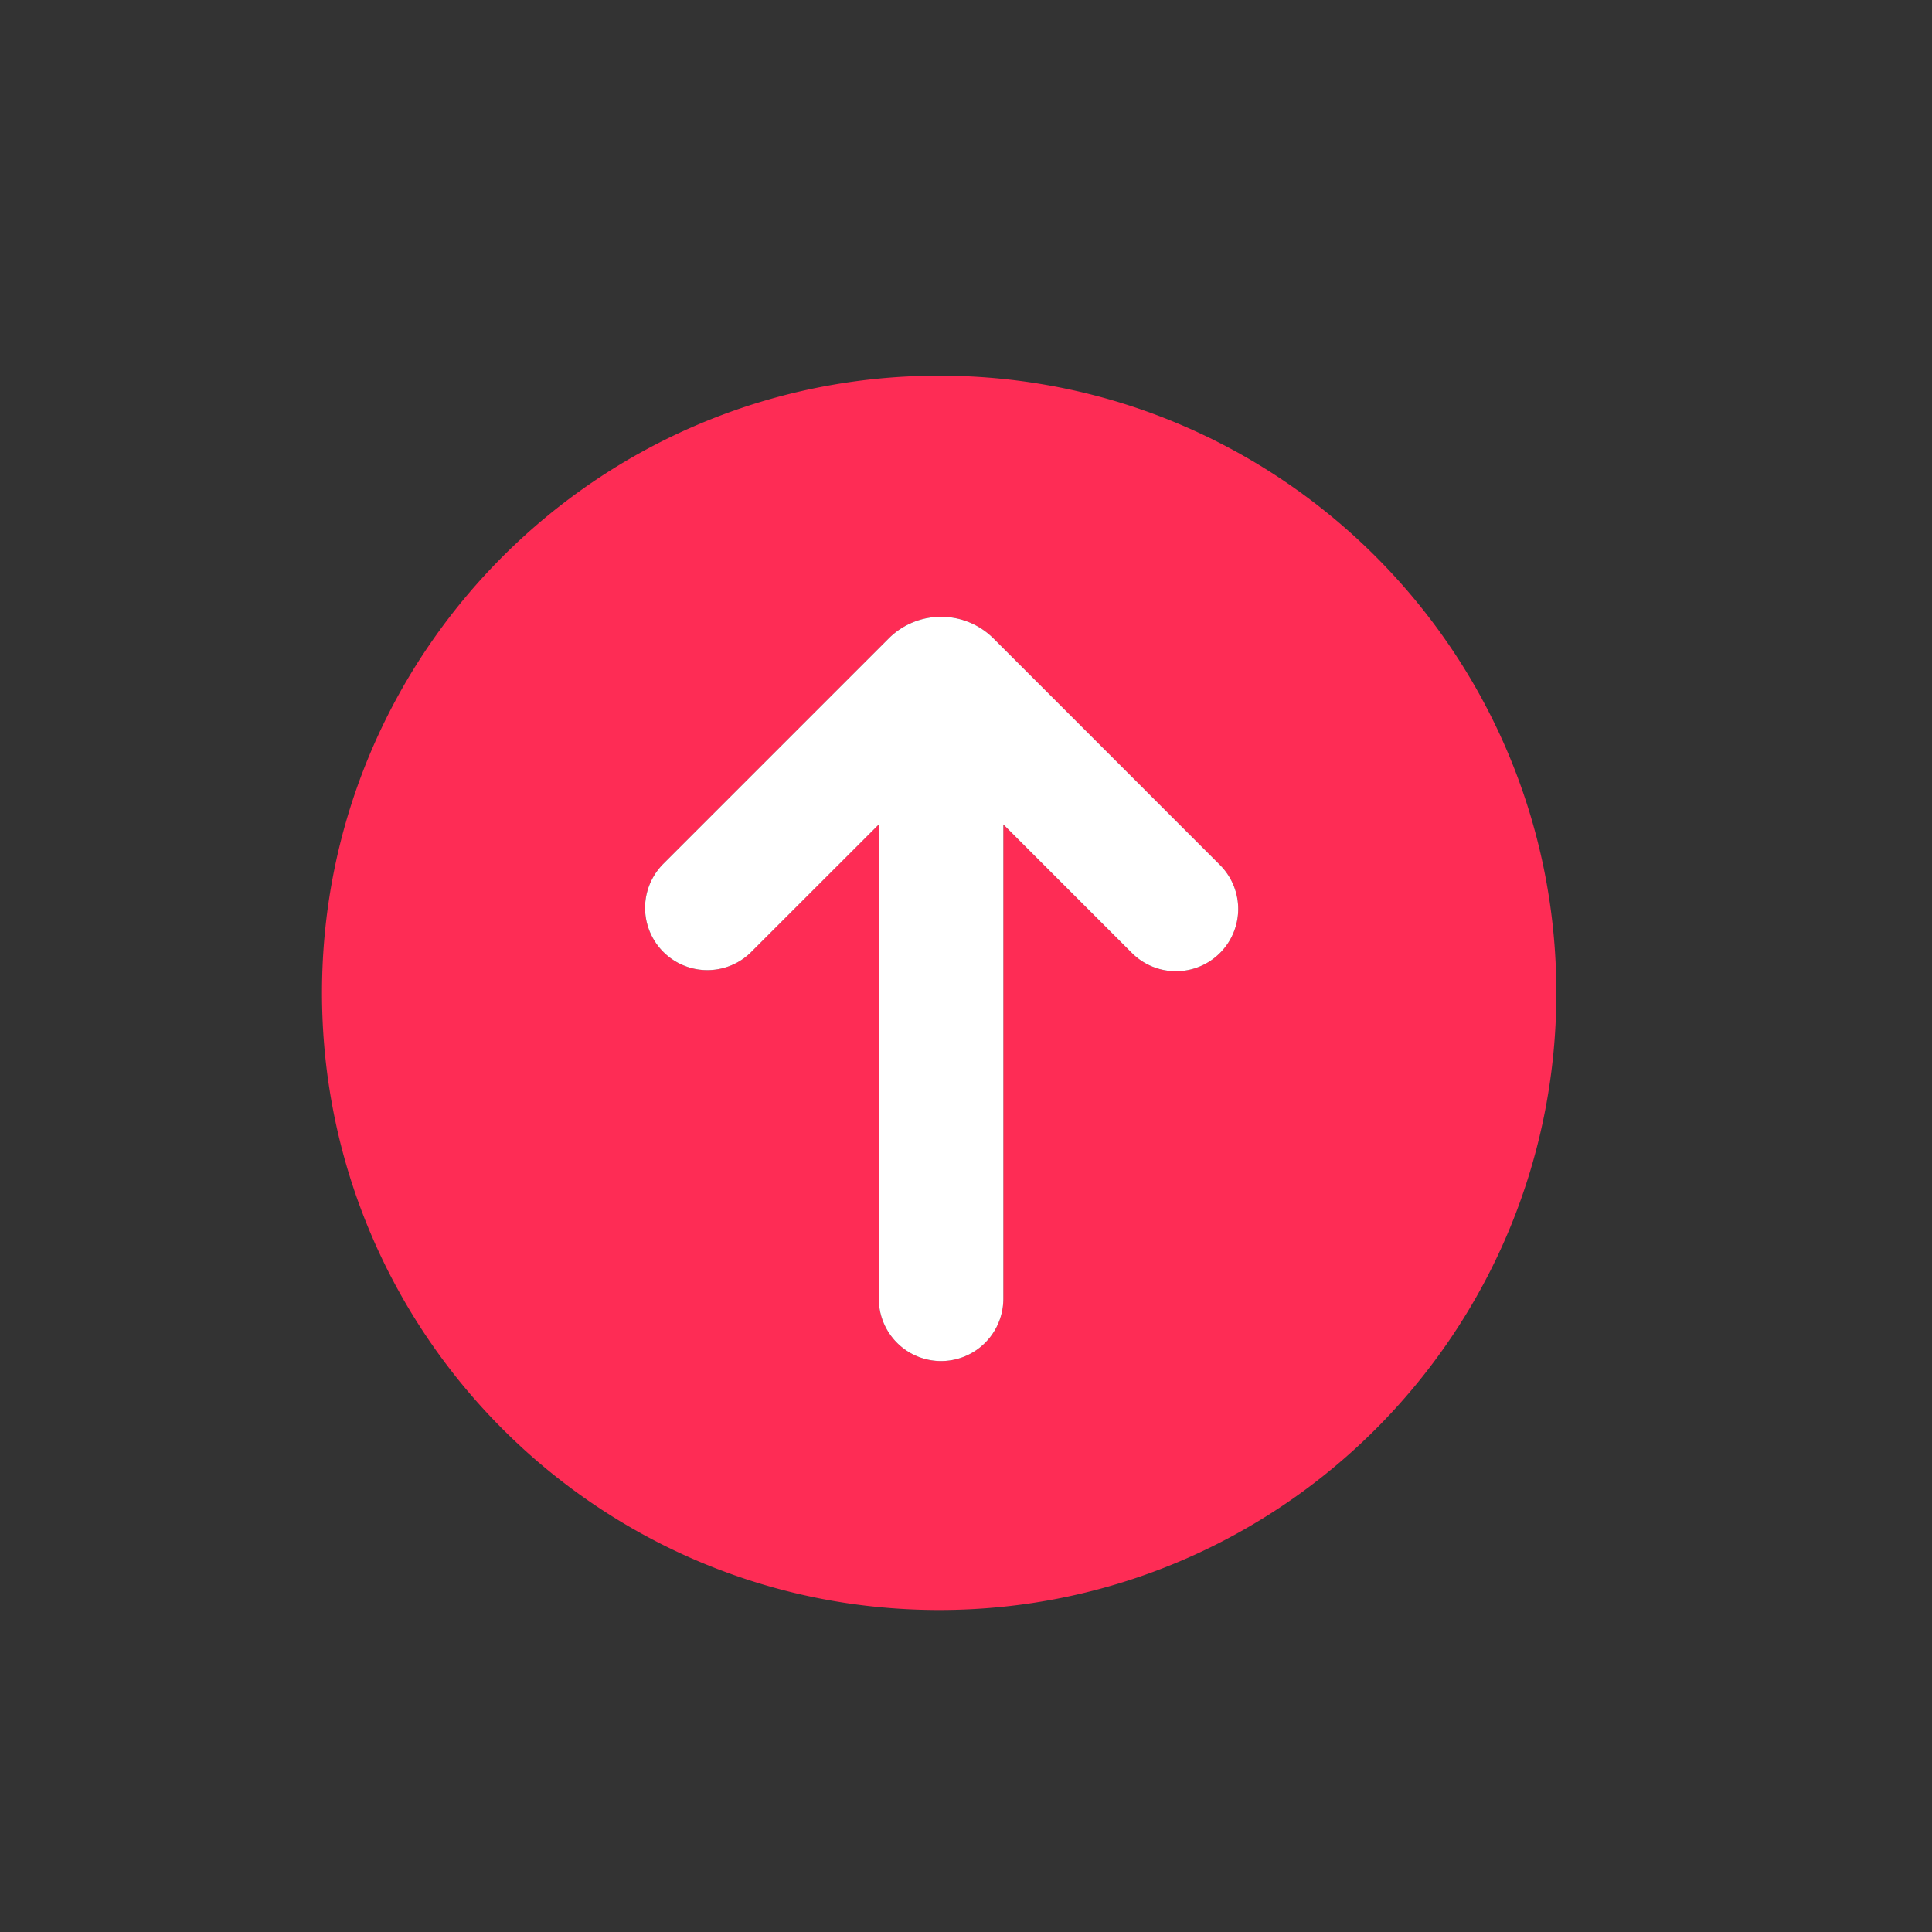 <svg width="36" height="36" fill="none" xmlns="http://www.w3.org/2000/svg" class="" viewBox="0 0 36 36"><rect x="0" y="0" width="36" height="36" fill="#333333" stroke="none"/><path fill-rule="evenodd" clip-rule="evenodd" d="M17.5 30C23.851 30 29 24.851 29 18.5S23.851 7 17.5 7 6 12.149 6 18.5 11.149 30 17.5 30zm-5.16-13.883a1.16 1.16 0 001.64 1.64l2.395-2.394v8.838a1.16 1.16 0 002.321 0v-8.839l1.028 1.028 1.368 1.368a1.16 1.16 0 101.64-1.641l-4.219-4.22a1.382 1.382 0 00-1.954 0l-4.22 4.22h.001z" fill="#FE2C55"></path><path d="M12.34 16.117a1.16 1.16 0 001.64 1.64l2.395-2.394v8.838a1.16 1.16 0 002.321 0v-8.839l1.028 1.028 1.368 1.368a1.16 1.16 0 101.64-1.641l-4.219-4.22a1.382 1.382 0 00-1.954 0l-4.22 4.22h.001z" fill="#fff"></path></svg>